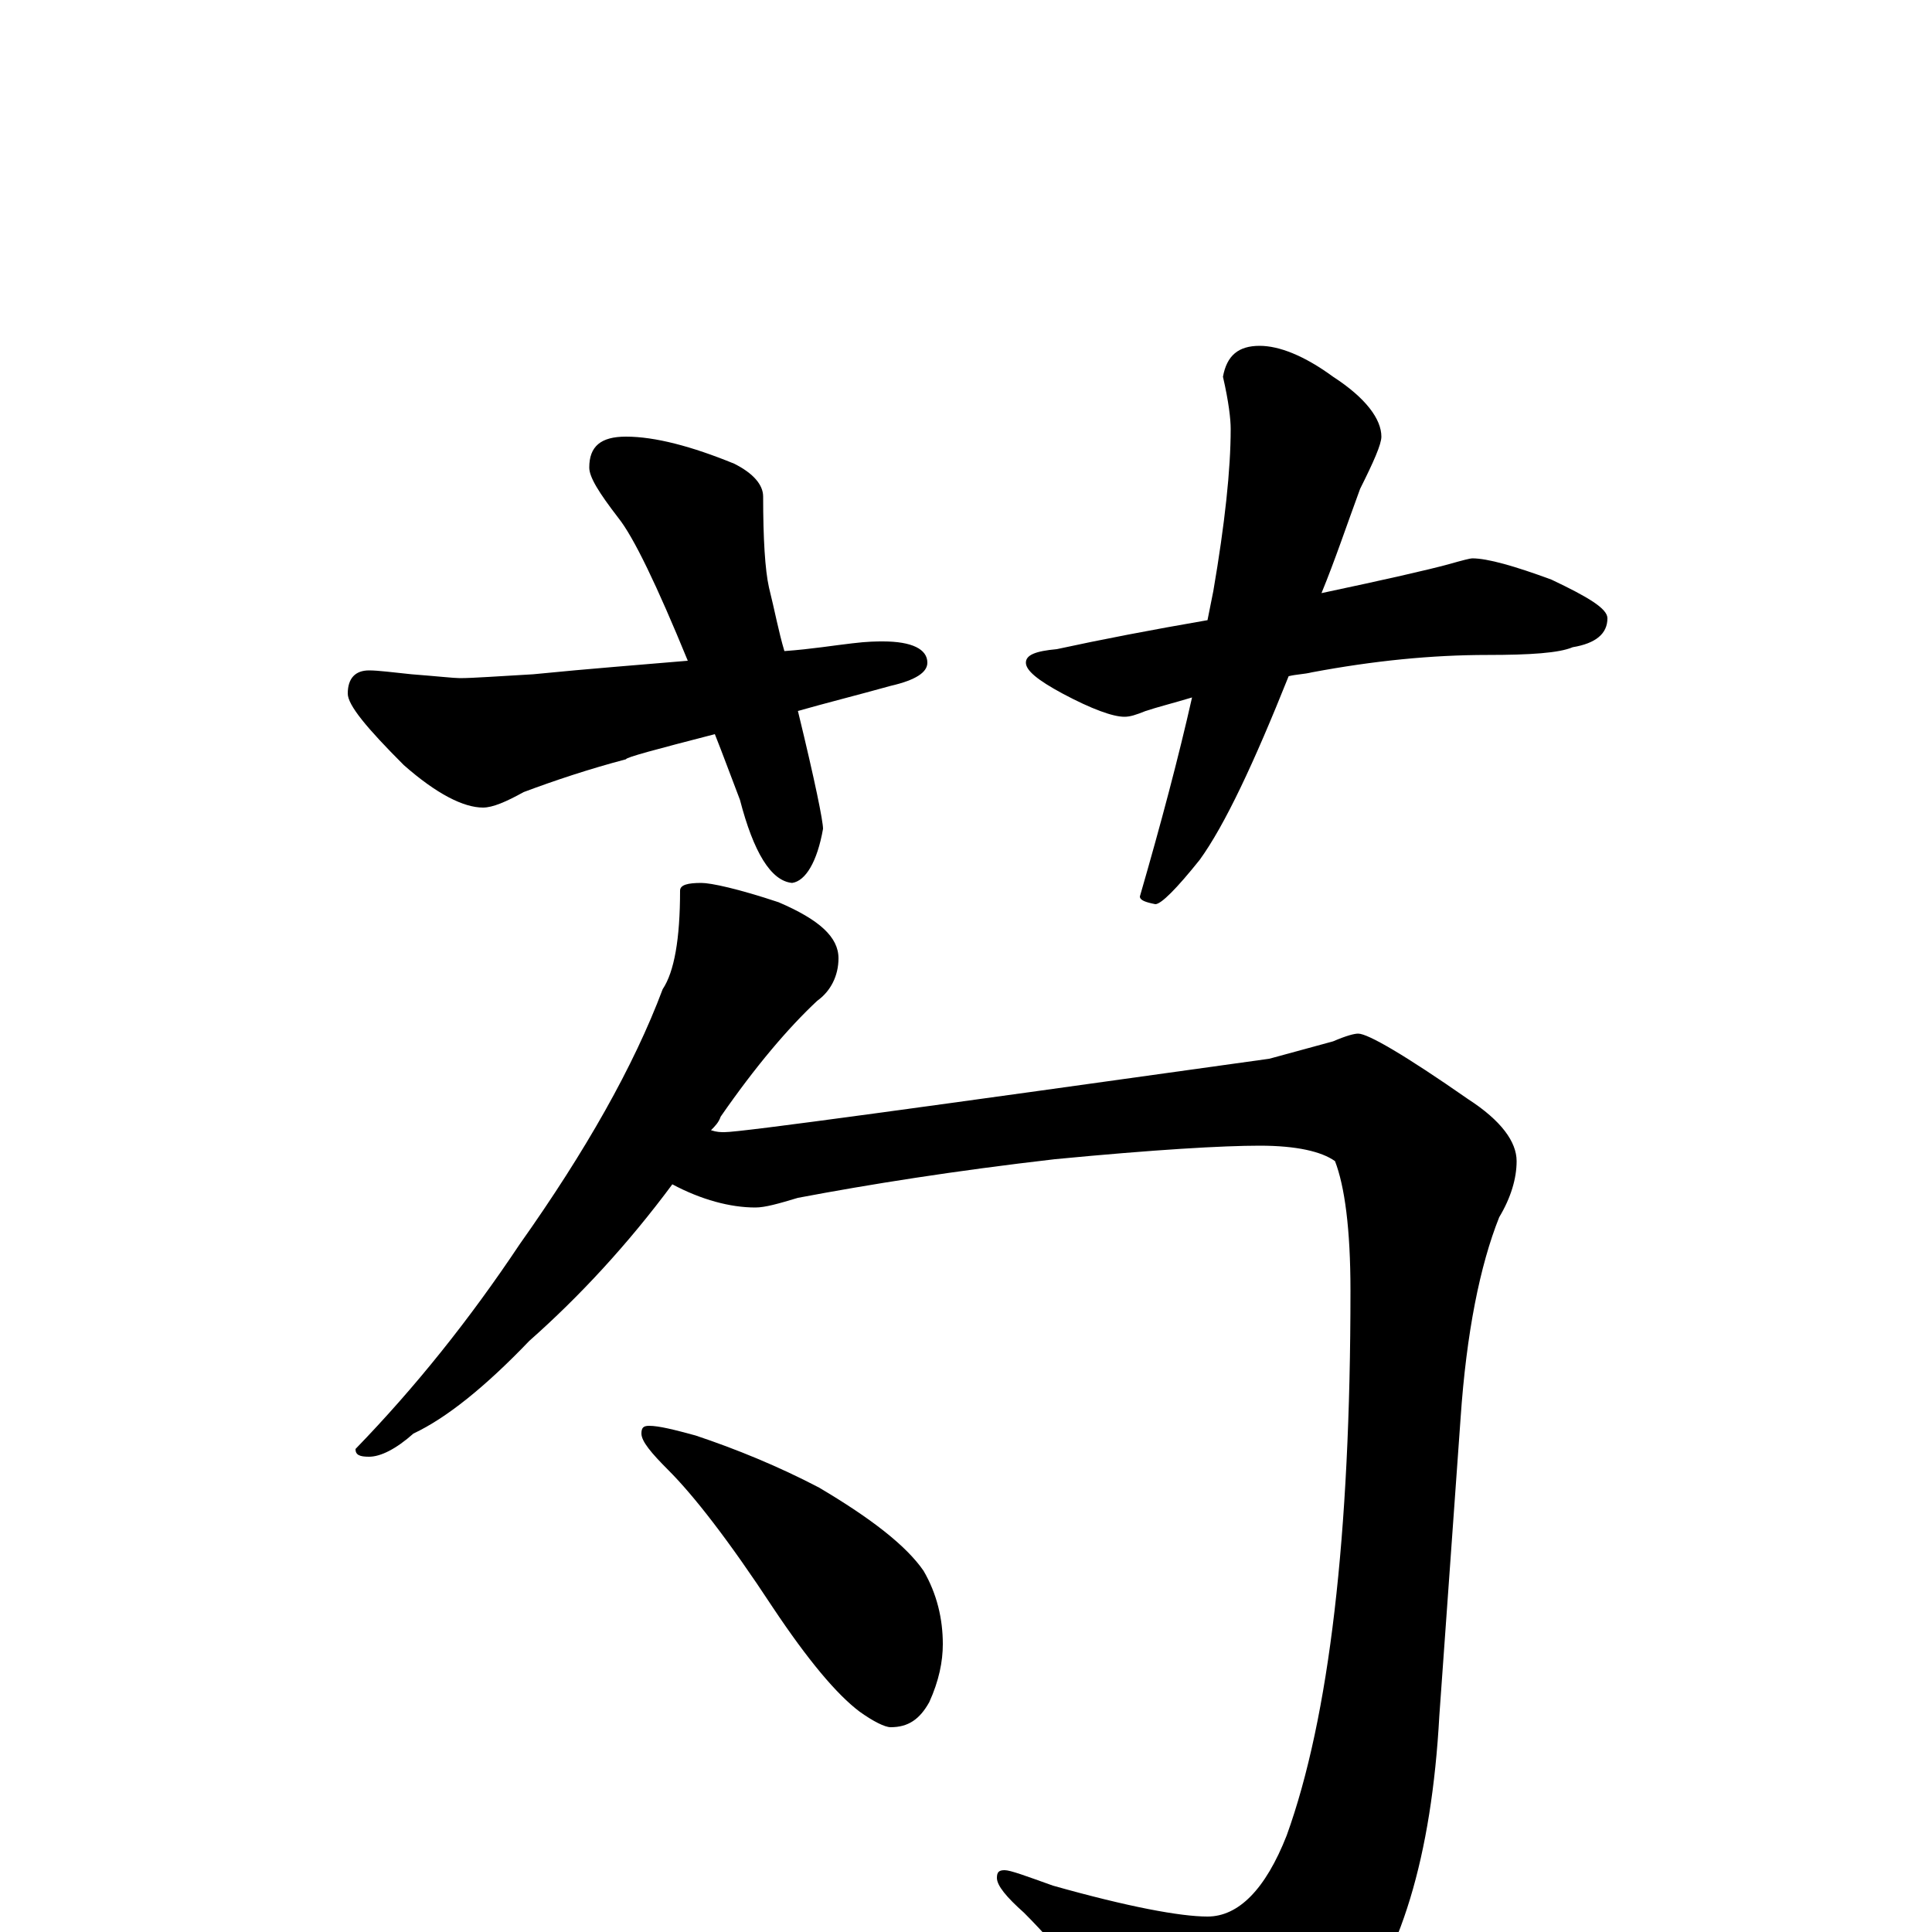 <?xml version="1.0" encoding="utf-8" ?>
<!DOCTYPE svg PUBLIC "-//W3C//DTD SVG 1.1//EN" "http://www.w3.org/Graphics/SVG/1.1/DTD/svg11.dtd">
<svg version="1.1" id="Layer_1" xmlns="http://www.w3.org/2000/svg" xmlns:xlink="http://www.w3.org/1999/xlink" x="0px" y="145px" width="1000px" height="1000px" viewBox="0 0 1000 1000" enable-background="new 0 0 1000 1000" xml:space="preserve">
<g id="Layer_1">
<path id="glyph" transform="matrix(1 0 0 -1 0 1000)" d="M324,774C339,774 358,769 380,760C390,755 395,749 395,743C395,721 396,705 398,696C401,684 403,673 406,663C420,664 432,666 441,667C449,668 454,668 457,668C472,668 480,664 480,657C480,652 474,648 461,645C443,640 427,636 413,632C422,595 426,575 426,571C423,554 417,544 410,543C399,544 390,559 383,586C378,599 374,610 370,620C339,612 324,608 324,607C305,602 287,596 271,590C262,585 255,582 250,582C240,582 226,589 209,604C190,623 180,635 180,641C180,649 184,653 191,653C196,653 203,652 213,651C226,650 235,649 238,649C245,649 258,650 276,651C306,654 333,656 356,658C340,697 328,722 320,732C310,745 305,753 305,758C305,769 311,774 324,774M652,821C662,821 675,816 690,805C707,794 715,783 715,774C715,770 711,761 704,747C697,728 691,710 684,693C717,700 739,705 750,708C757,710 761,711 762,711C770,711 784,707 803,700C822,691 832,685 832,680C832,672 826,667 814,665C807,662 792,661 770,661C741,661 711,658 679,652C675,651 671,651 667,650C649,605 634,573 621,555C609,540 601,532 598,532C593,533 590,534 590,536C601,574 610,608 617,639C607,636 599,634 593,632C588,630 585,629 582,629C576,629 565,633 550,641C537,648 531,653 531,657C531,661 536,663 547,664C570,669 596,674 625,679C626,684 627,689 628,694C634,729 637,757 637,778C637,783 636,792 633,805C635,816 641,821 652,821M363,543C368,543 382,540 403,533C424,524 434,515 434,504C434,495 430,487 423,482C408,468 391,448 373,422C372,419 370,417 368,415C371,414 373,414 375,414C384,414 478,427 657,452C668,455 679,458 690,461C697,464 701,465 703,465C708,465 727,454 760,431C777,420 785,409 785,399C785,390 782,380 776,370C766,345 759,310 756,266l-11,-154C741,39 725,-14 696,-49C670,-78 648,-93 629,-93C615,-93 604,-87 596,-74C573,-39 551,-11 530,10C521,18 516,24 516,28C516,31 517,32 520,32C523,32 531,29 545,24C584,13 611,8 625,8C641,8 655,22 666,50C688,111 699,205 699,332C699,364 696,386 691,399C684,404 671,407 652,407C633,407 598,405 546,400C494,394 450,387 413,380C403,377 396,375 391,375C378,375 363,379 348,387C325,356 300,329 274,306C251,282 231,266 214,258C205,250 197,246 191,246C186,246 184,247 184,250C215,282 243,317 269,356C303,404 328,448 343,488C349,497 352,514 352,539C352,542 356,543 363,543M336,262C341,262 349,260 360,257C381,250 403,241 424,230C451,214 469,200 478,187C485,175 488,162 488,149C488,140 486,130 481,119C476,110 470,106 461,106C458,106 452,109 445,114C433,123 418,141 400,168C377,203 359,226 346,239C337,248 332,254 332,258C332,261 333,262 336,262z"/>
</g>
</svg>
